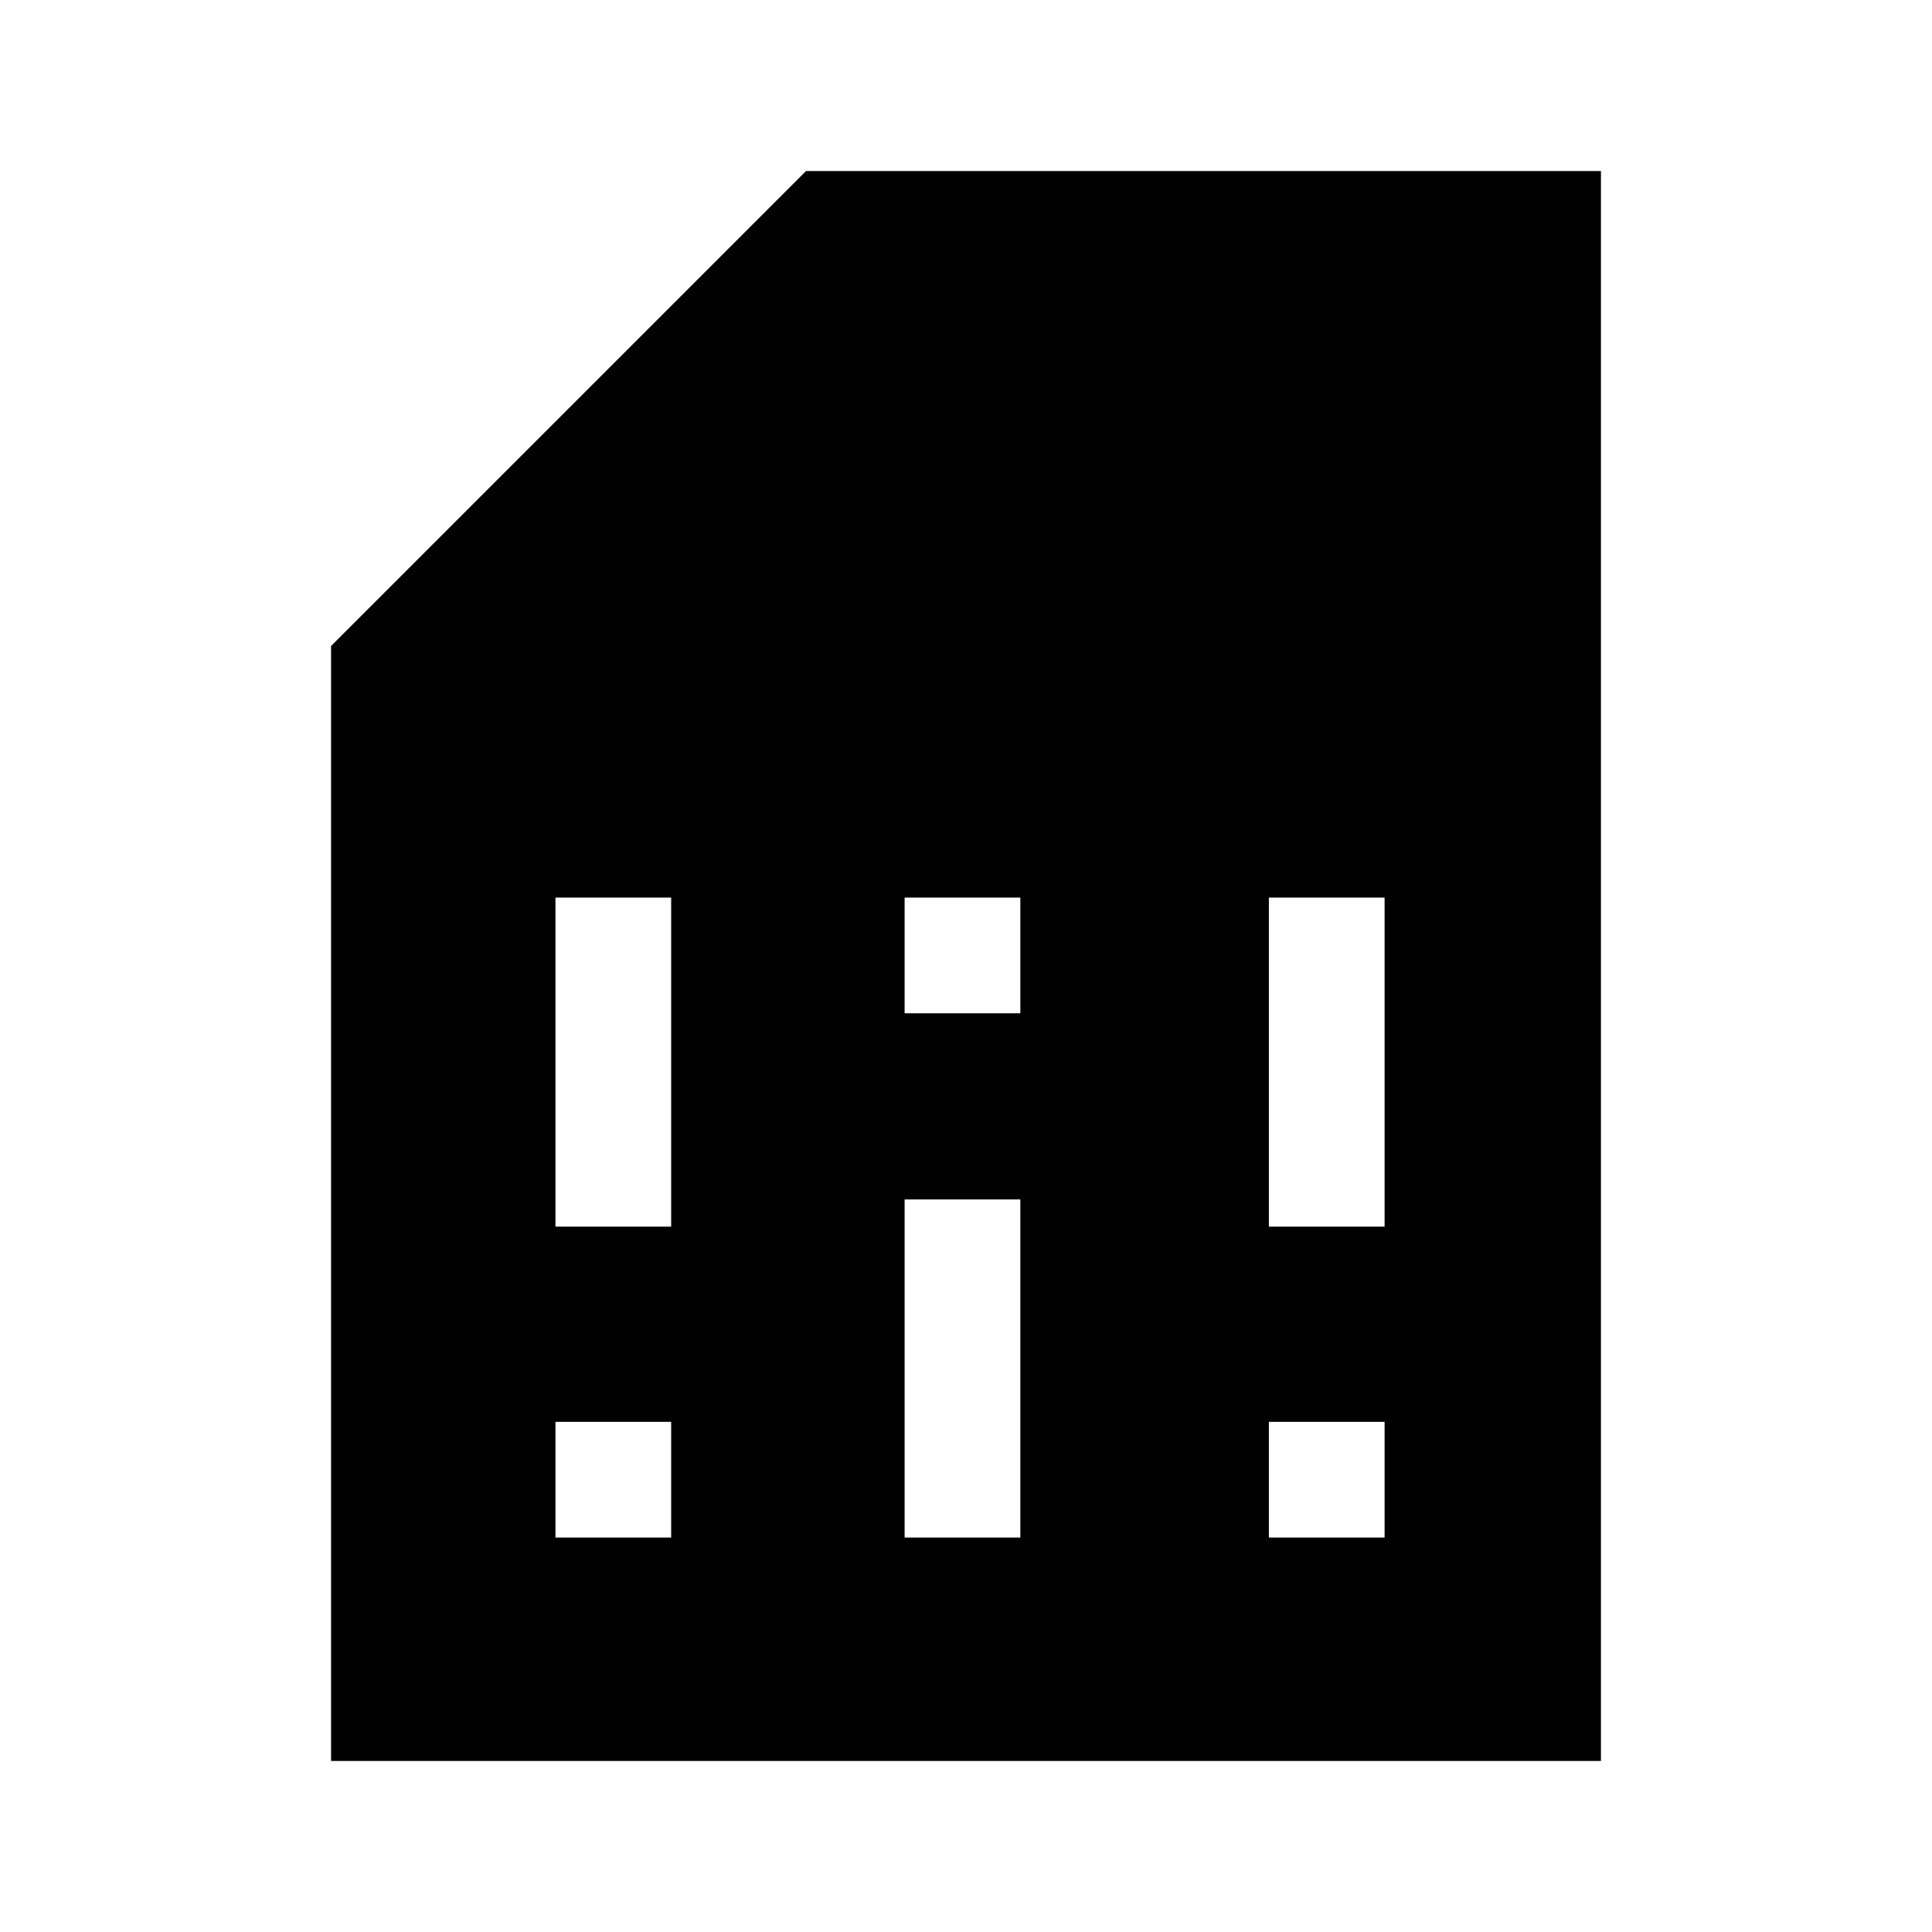 <svg xmlns="http://www.w3.org/2000/svg" height="48" viewBox="0 -960 960 960" width="48"><path d="M276-196h57.5v-57.5H276v57.5Zm0-154.5h57.5V-514H276v163.5ZM449.5-196H507v-168h-57.5v168Zm0-260.5H507V-514h-57.5v57.5Zm181 260.5H688v-57.5h-57.5v57.5Zm0-154.5H688V-514h-57.5v163.5ZM164.5-85v-554l236-236h395v790h-631Z"/></svg>